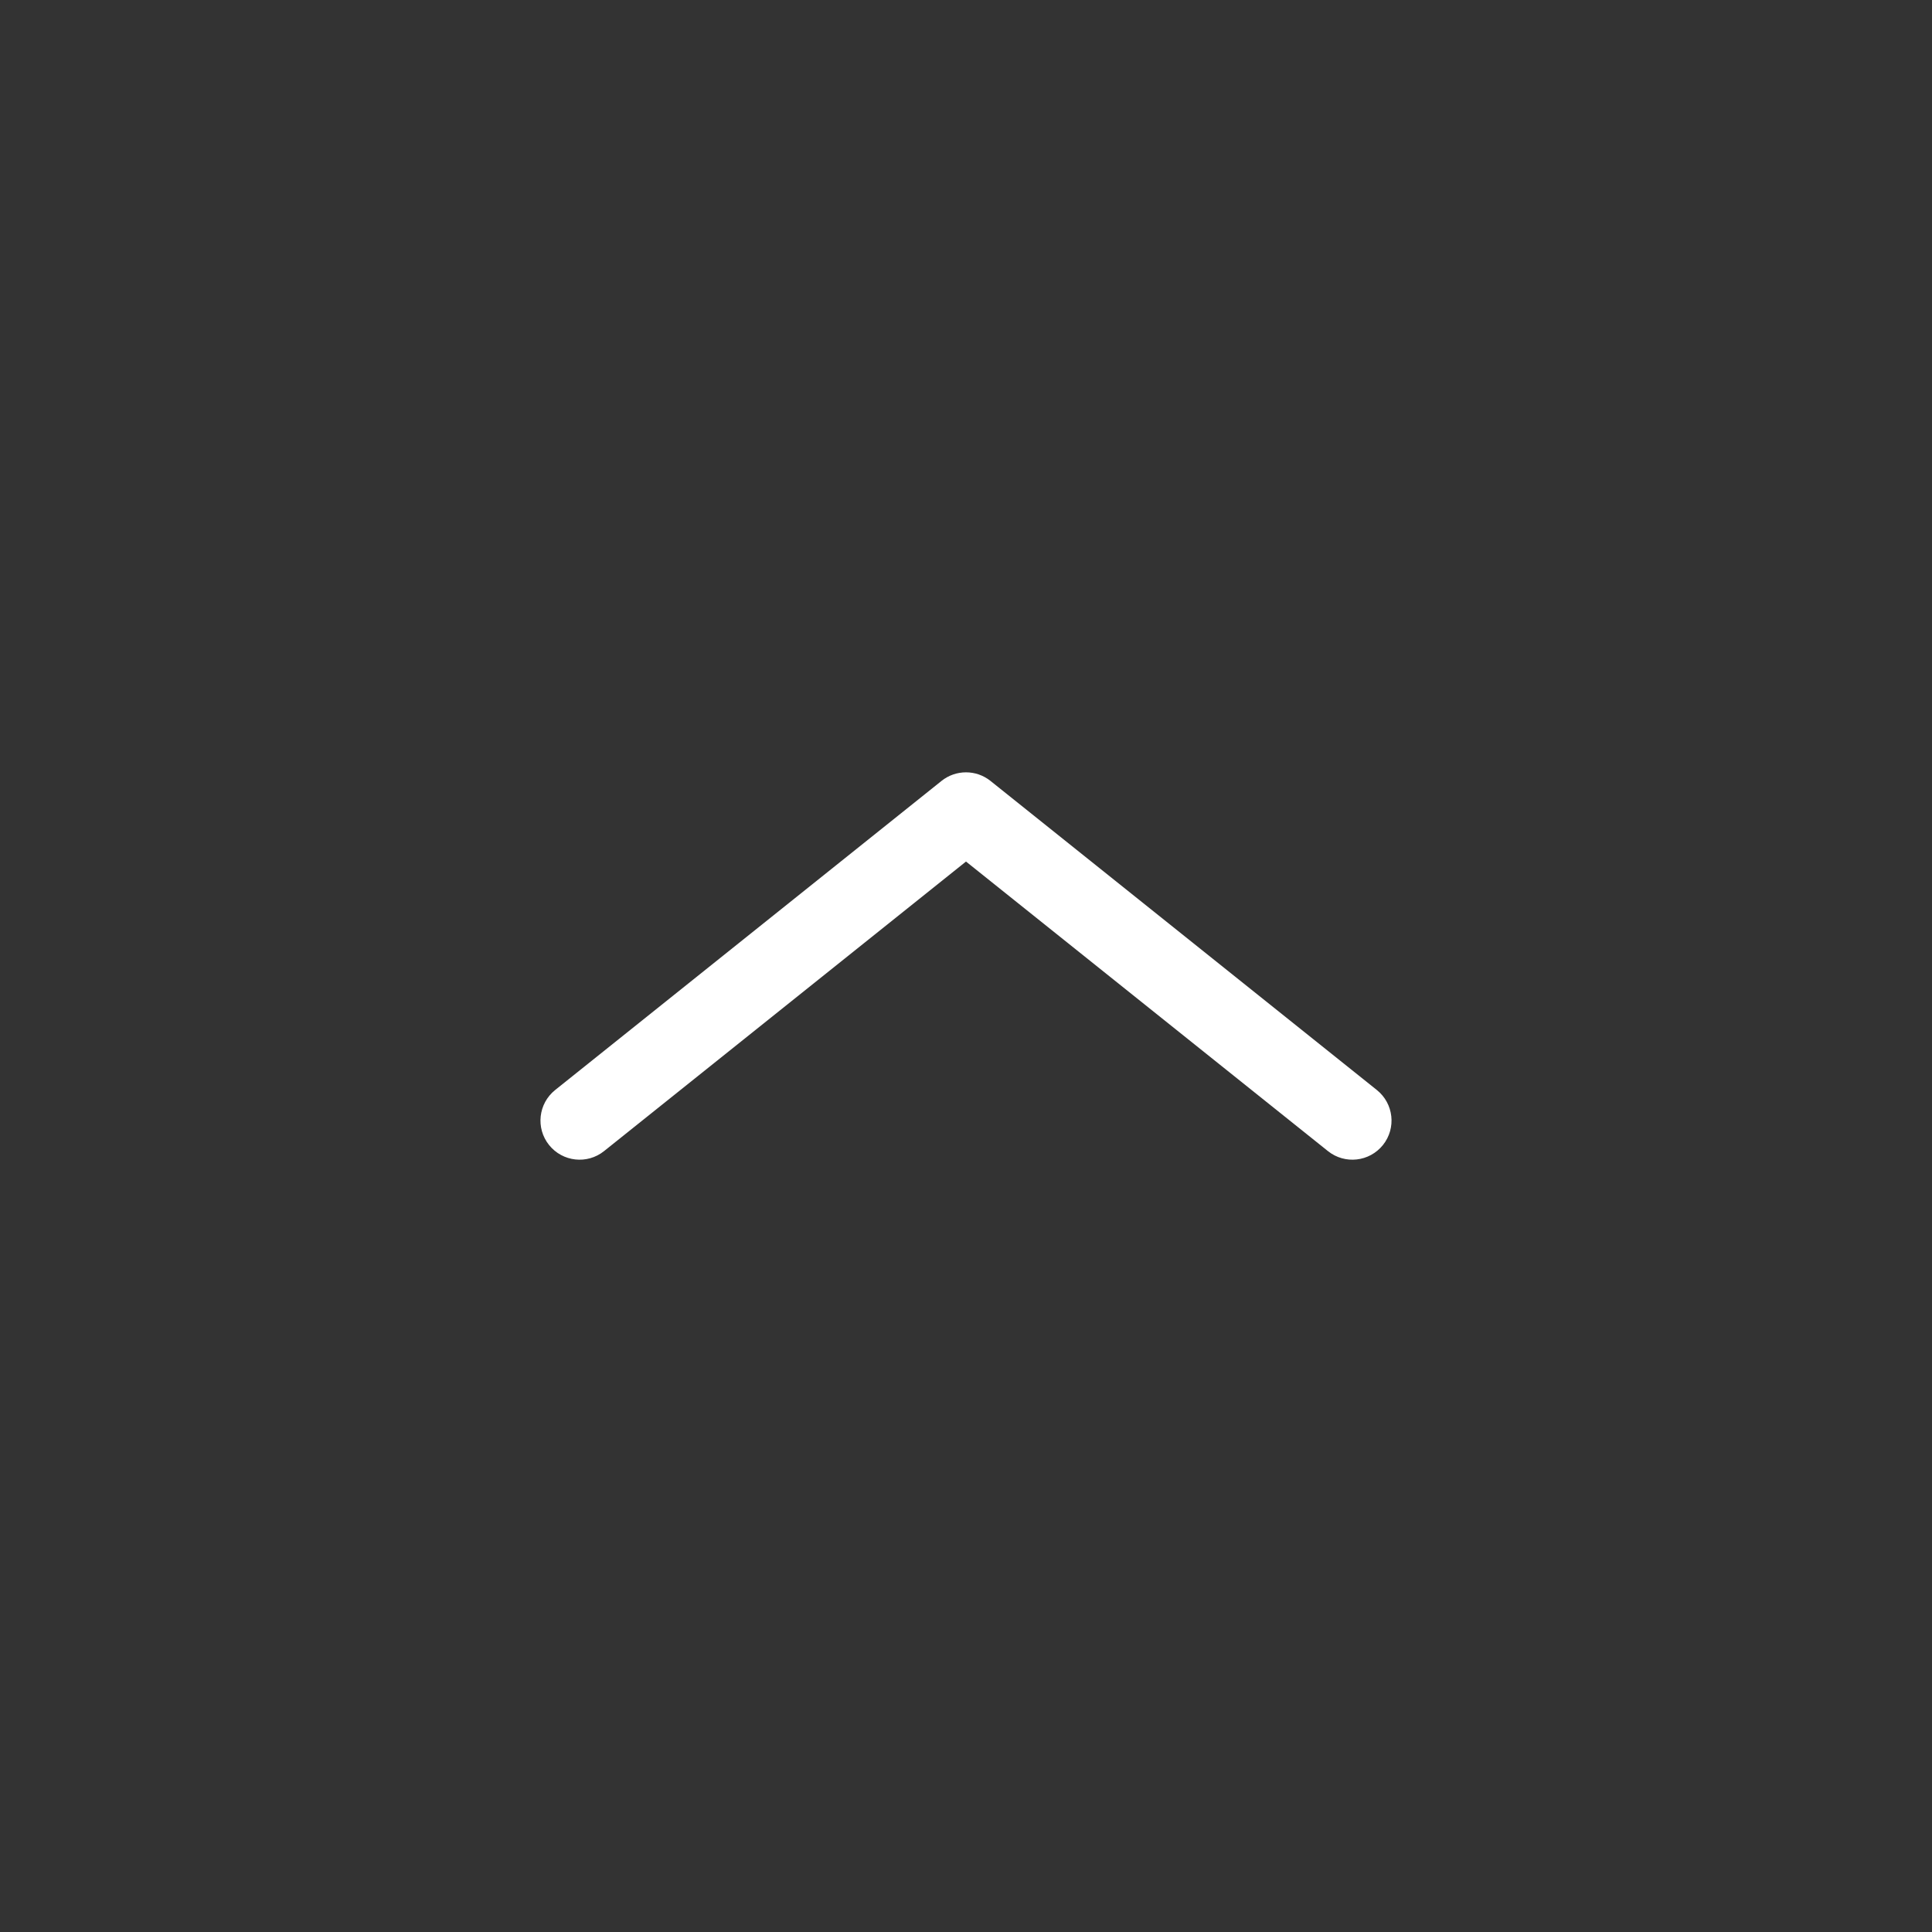 <?xml version="1.0" encoding="UTF-8"?>
<svg width="32px" height="32px" viewBox="0 0 32 32" version="1.1" xmlns="http://www.w3.org/2000/svg" xmlns:xlink="http://www.w3.org/1999/xlink">
    <rect x="0" y="0" width="32" height="32" fill="#333333" stroke="none"/>
    <!-- Generator: Sketch 52.4 (67378) - http://www.bohemiancoding.com/sketch -->
    <title>top_icon</title>
    <desc>Created with Sketch.</desc>
    <g id="页面-1" stroke="none" stroke-width="1" fill="none" fill-rule="evenodd">
        <g id="4-ifchange未登录首页_右侧Hover样式" transform="translate(-1404, -479)" fill="#FFFFFF" fill-rule="nonzero">
            <g id="分组" transform="translate(1400, 295)">
                <g id="top_icon" transform="translate(4, 184)">
                    <path d="M10.005,19.066 C9.725,19.29 9.318,19.244 9.094,18.965 C8.87,18.685 8.916,18.278 9.195,18.054 L15.595,12.934 C15.832,12.745 16.168,12.745 16.405,12.934 L22.805,18.054 C23.084,18.278 23.13,18.685 22.906,18.965 C22.682,19.244 22.275,19.29 21.995,19.066 L16,14.27 L10.005,19.066 Z" id="路径"></path>
                    <rect id="Rectangle" opacity="0" x="0" y="0" width="32" height="32"></rect>
                </g>
            </g>
        </g>
    </g>
</svg>